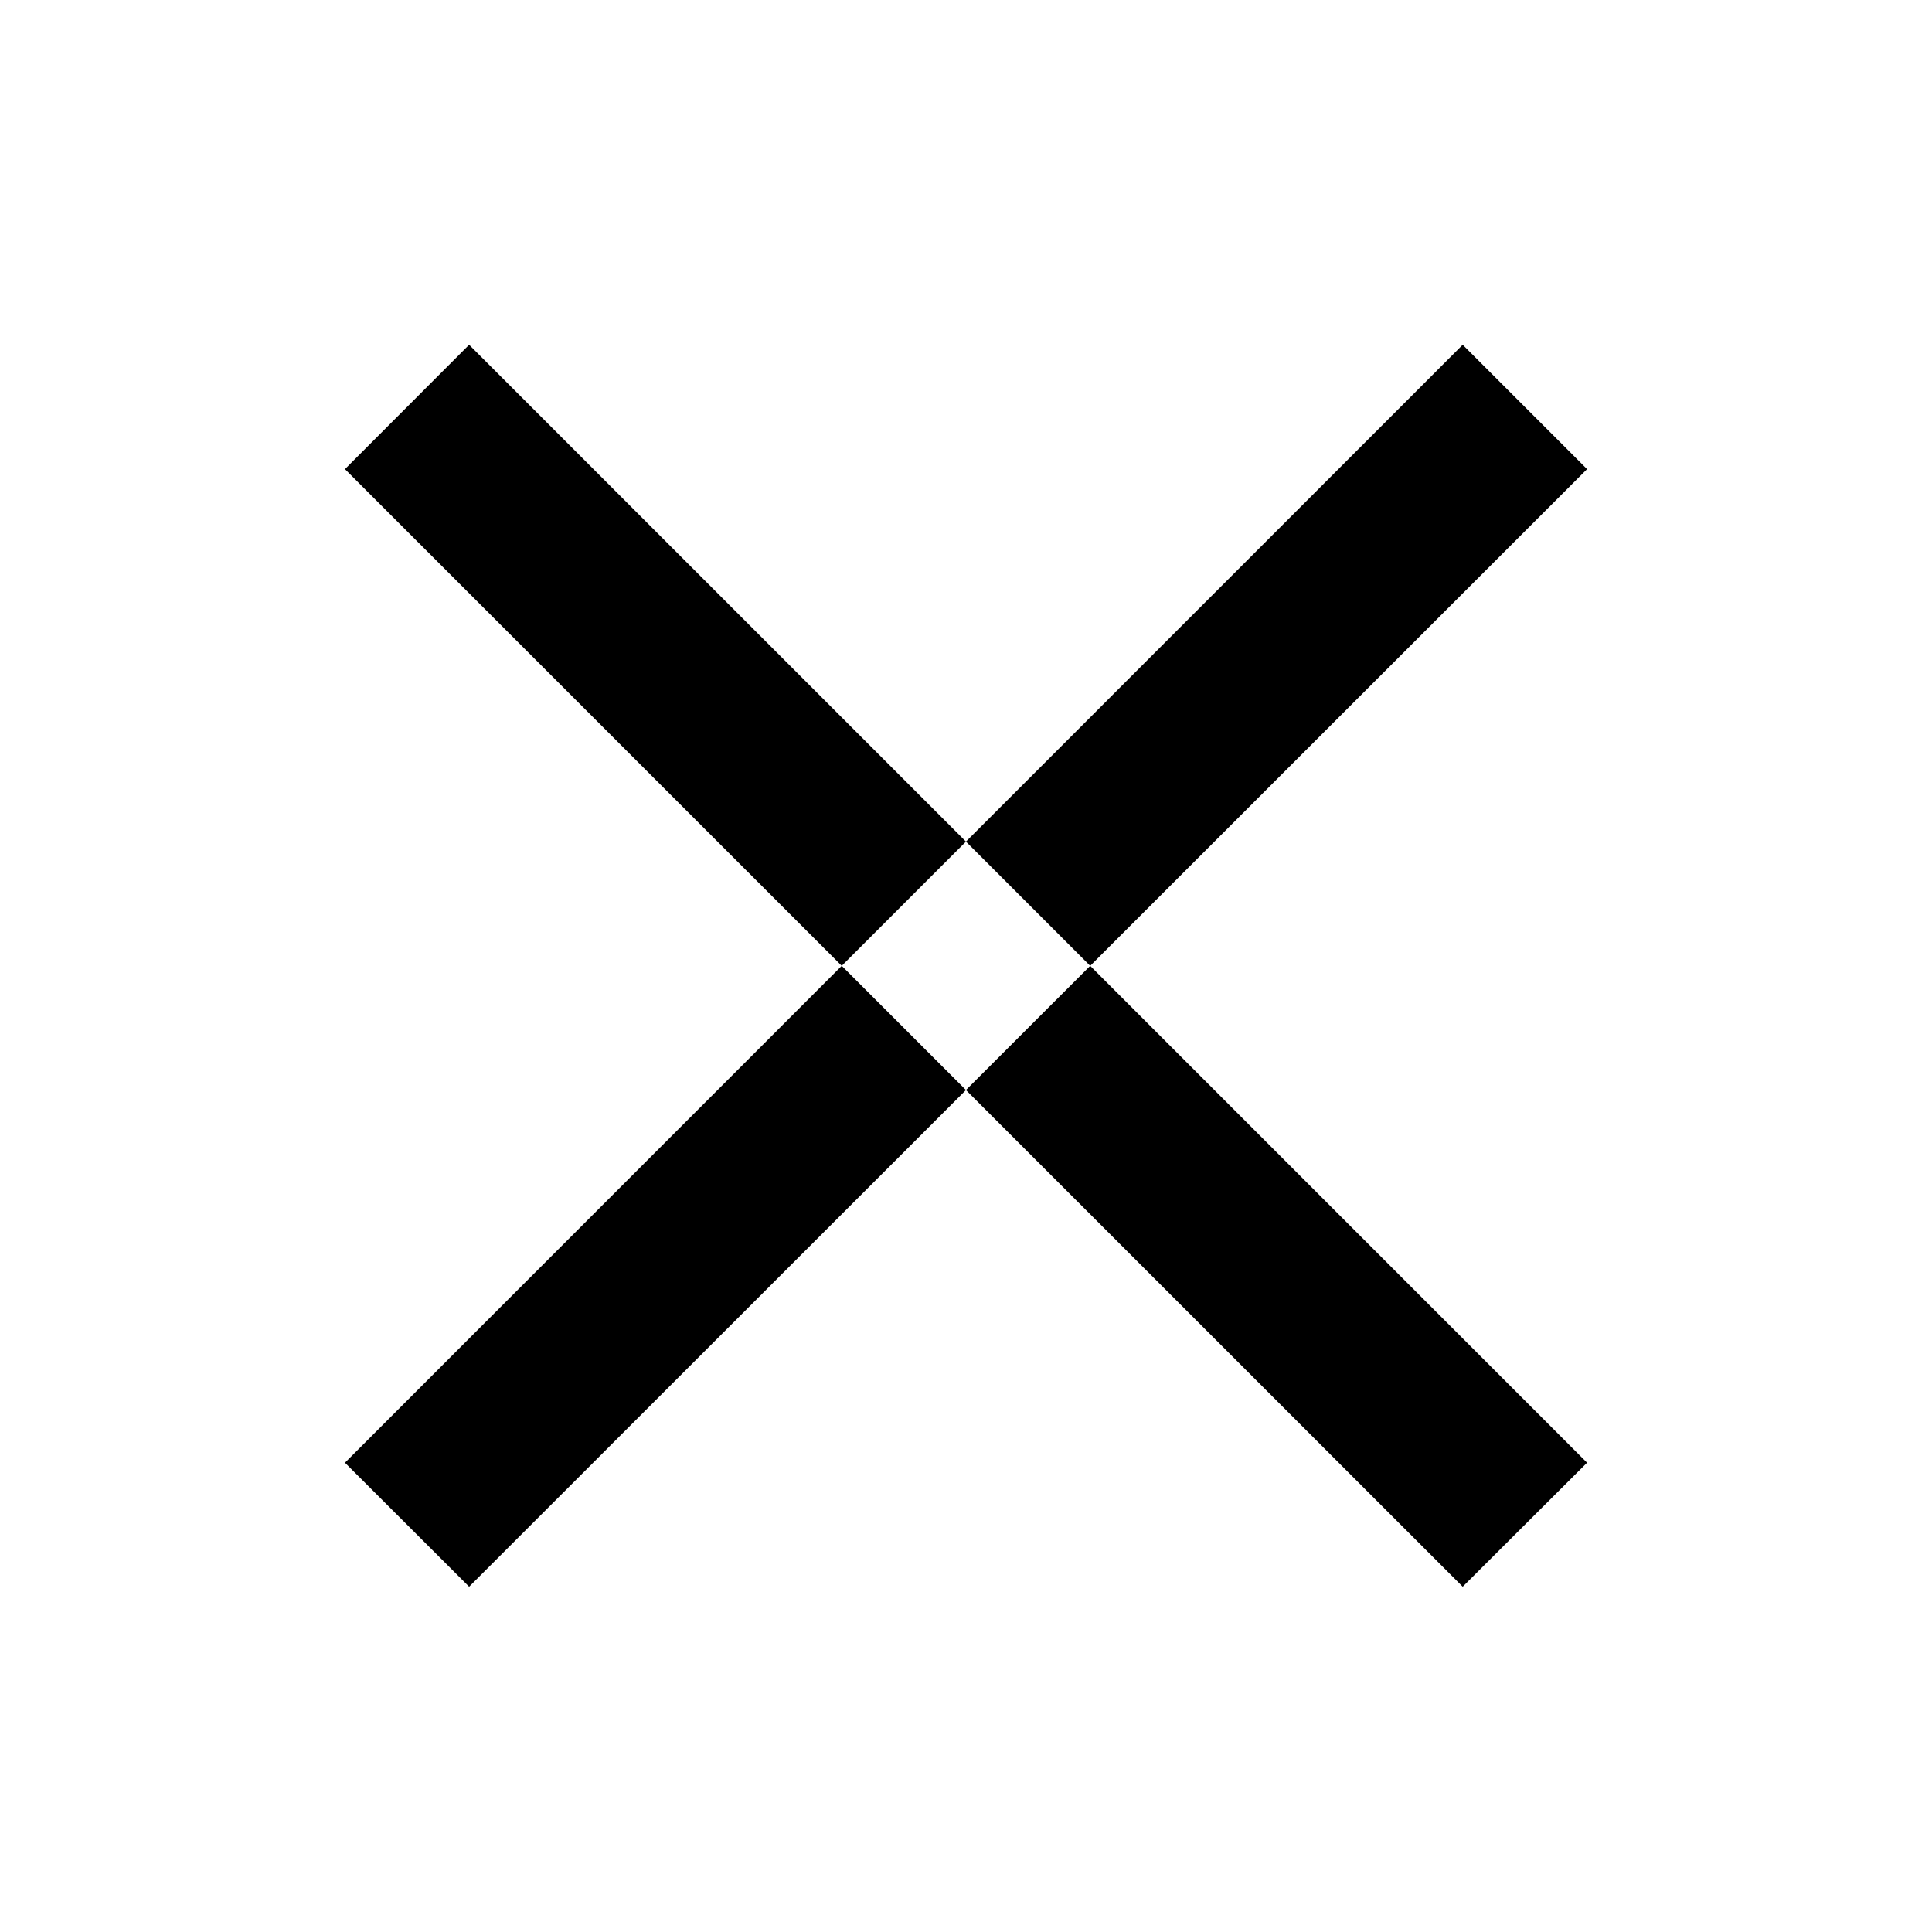 <svg xmlns="http://www.w3.org/2000/svg"
 xmlns:xlink="http://www.w3.org/1999/xlink"
 width="11px" height="11px"  viewBox="0 0 11 11">
<path fill-rule="evenodd"  fill="$color_svg$"
 d="M1.964,2.671 C1.964,2.671 2.671,1.963 2.671,1.963 C2.671,1.963 9.036,8.328 9.036,8.328 C9.036,8.328 8.328,9.034 8.328,9.034 C8.328,9.034 1.964,2.671 1.964,2.671 ZM8.328,1.963 C8.328,1.963 9.036,2.671 9.036,2.671 C9.036,2.671 2.671,9.034 2.671,9.034 C2.671,9.034 1.964,8.328 1.964,8.328 C1.964,8.328 8.328,1.963 8.328,1.963 Z"/>
</svg>